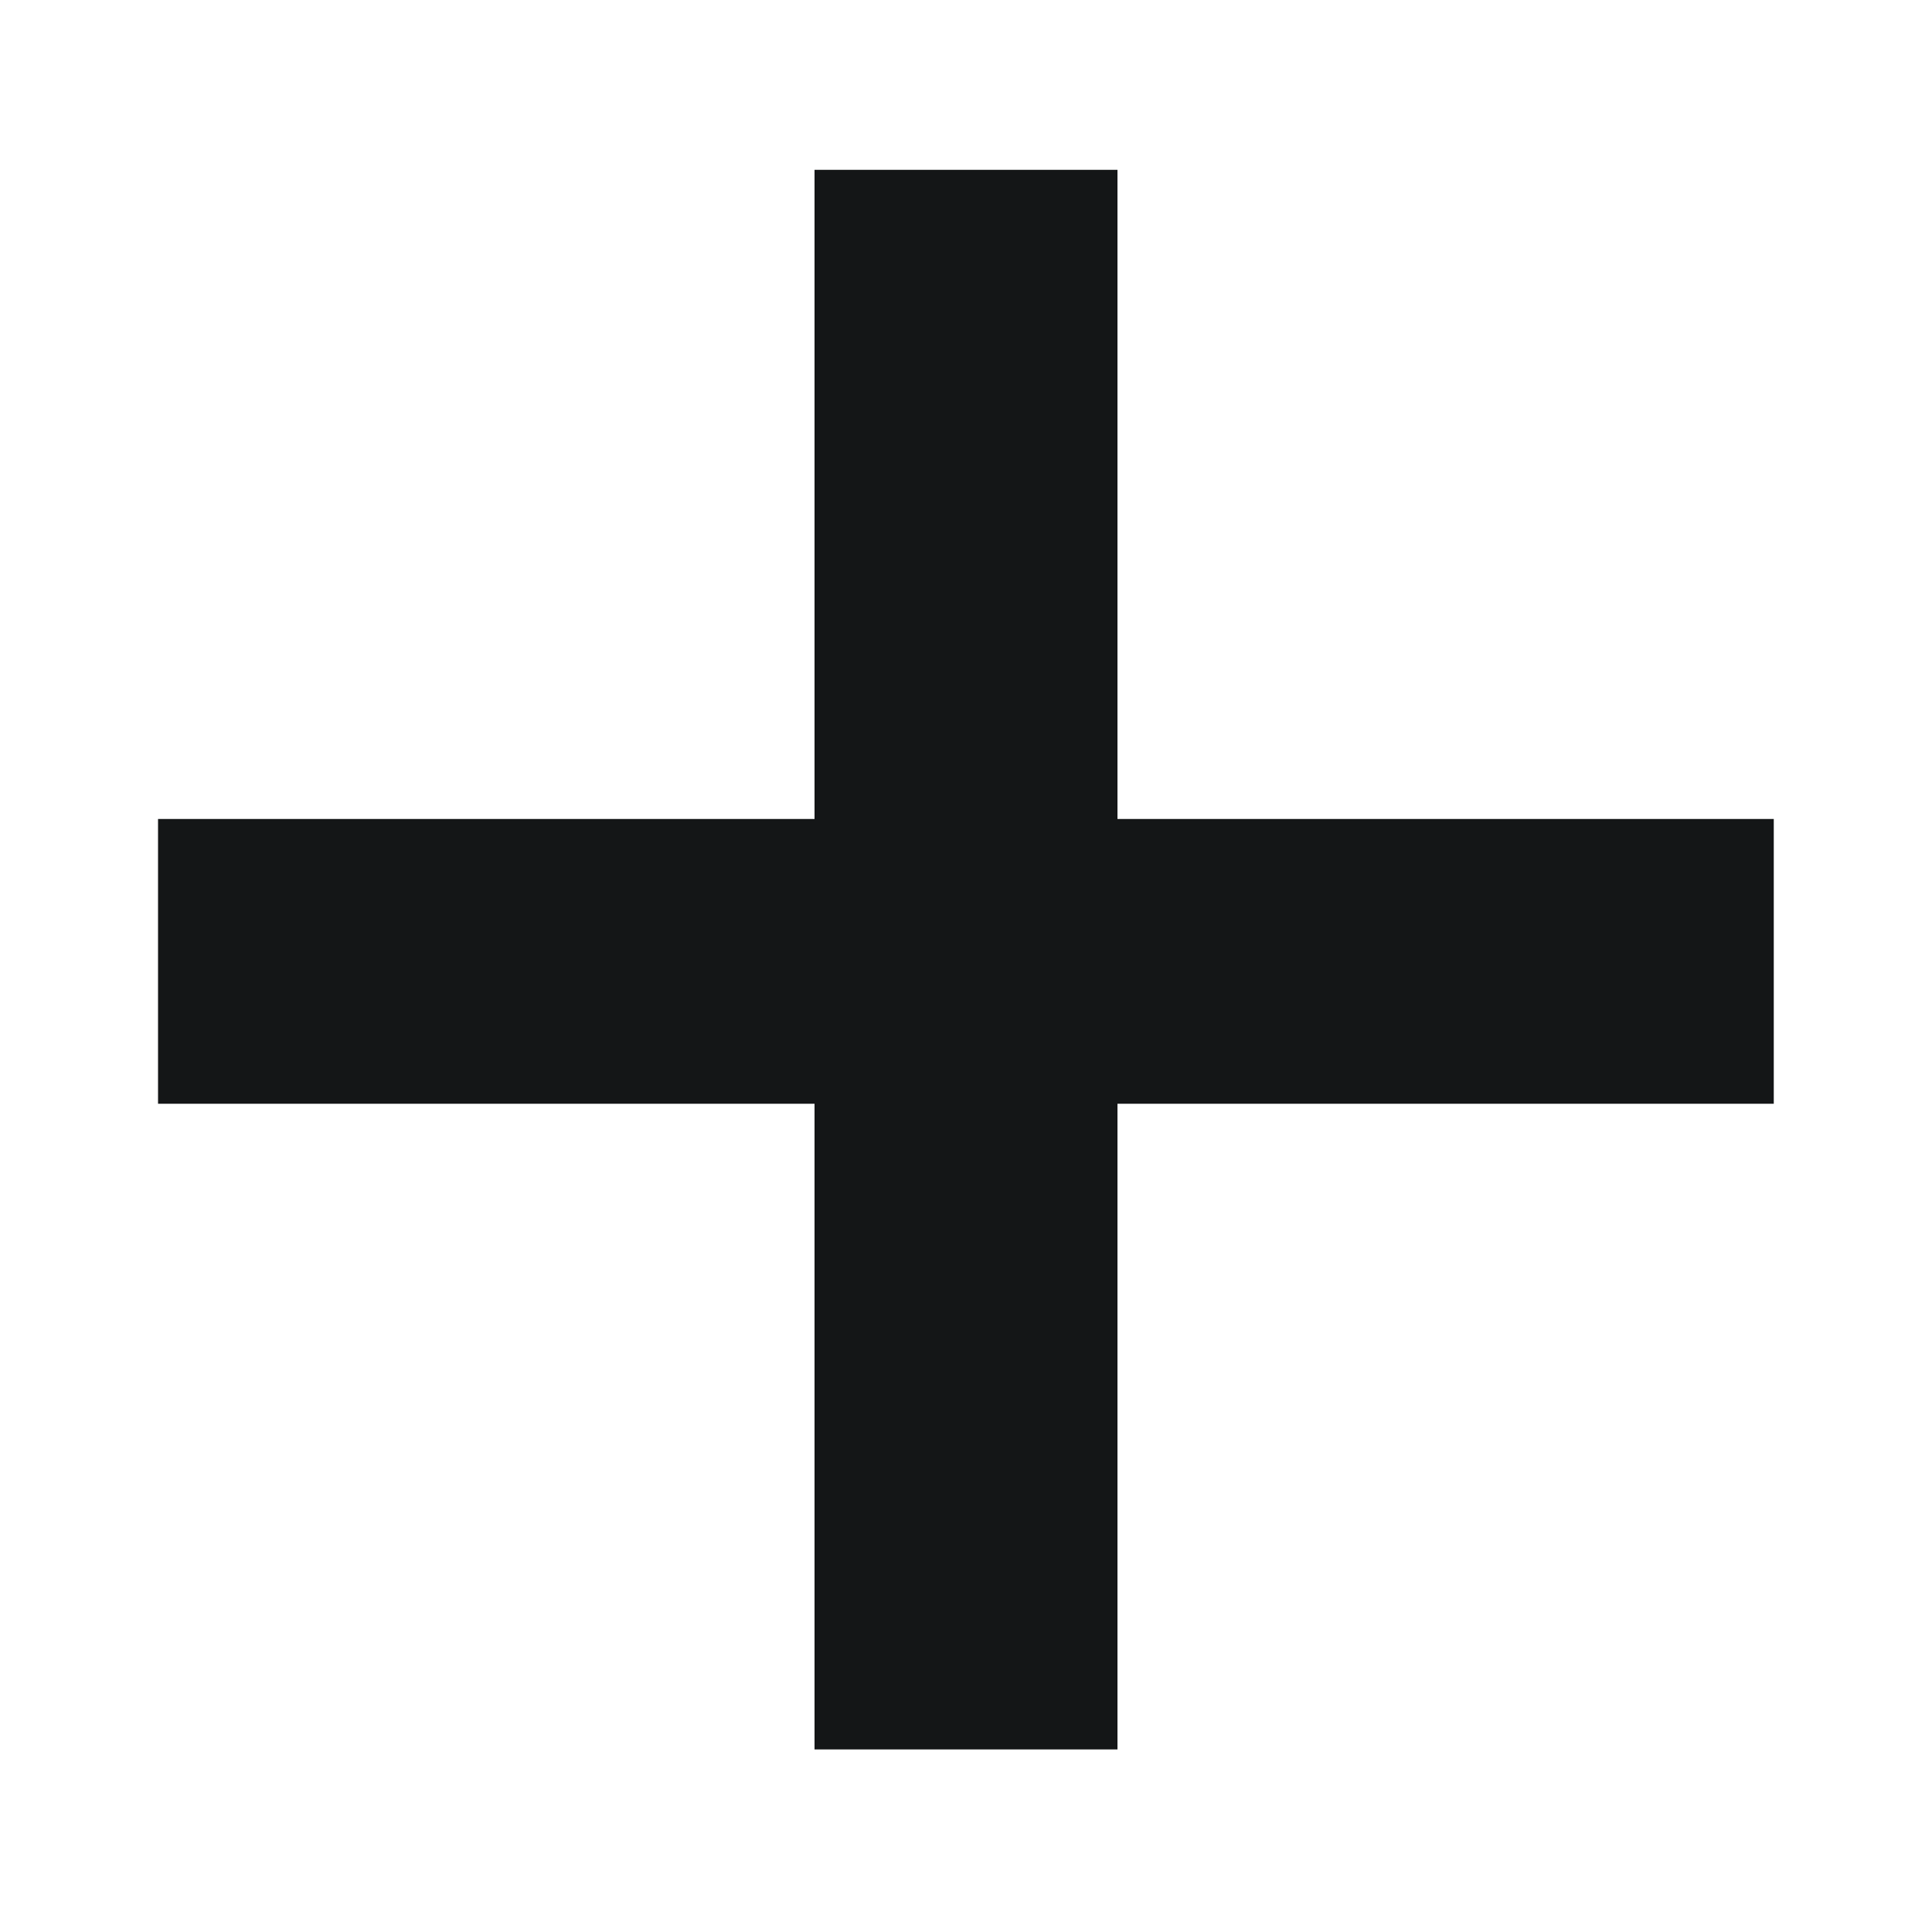<svg width="10" height="10" viewBox="0 0 10 10" fill="none" xmlns="http://www.w3.org/2000/svg">
    <path d="M4.216 9.055V0.879H5.784V9.055H4.216ZM0.818 5.713V4.239H9.181V5.713H0.818Z" fill="#141617"/>
</svg>
